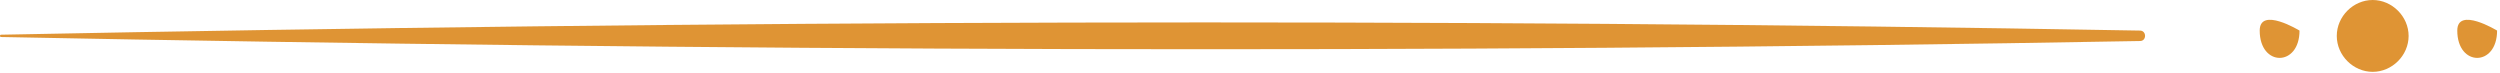 <svg xmlns="http://www.w3.org/2000/svg" width="206" height="6" viewBox="0 0 206 6" fill="#DF9434">
  <g>
    <path d="M0.09 3.05C58.75 4.2 117.68 4.44 176.34 3.38C176.89 3.38 176.89 2.53 176.34 2.52C117.68 1.47 58.75 1.7 0.09 2.86C-0.03 2.86 -0.03 3.05 0.09 3.05Z"/>
    <path d="M198.47 2.96C198.47 1.36 197.11 0 195.51 0C193.91 0 192.55 1.35 192.55 2.96C192.55 4.57 193.91 5.92 195.51 5.92C197.11 5.92 198.47 4.57 198.47 2.96Z"/>
    <path d="M189.48 2.52C189.48 2.52 186.2 0.52 186.2 2.52C186.2 5.52 189.48 5.52 189.48 2.52Z"/>
    <path d="M205.76 2.52C205.76 2.52 202.48 0.52 202.48 2.52C202.48 5.52 205.76 5.52 205.76 2.52Z"/>
  </g>
</svg>